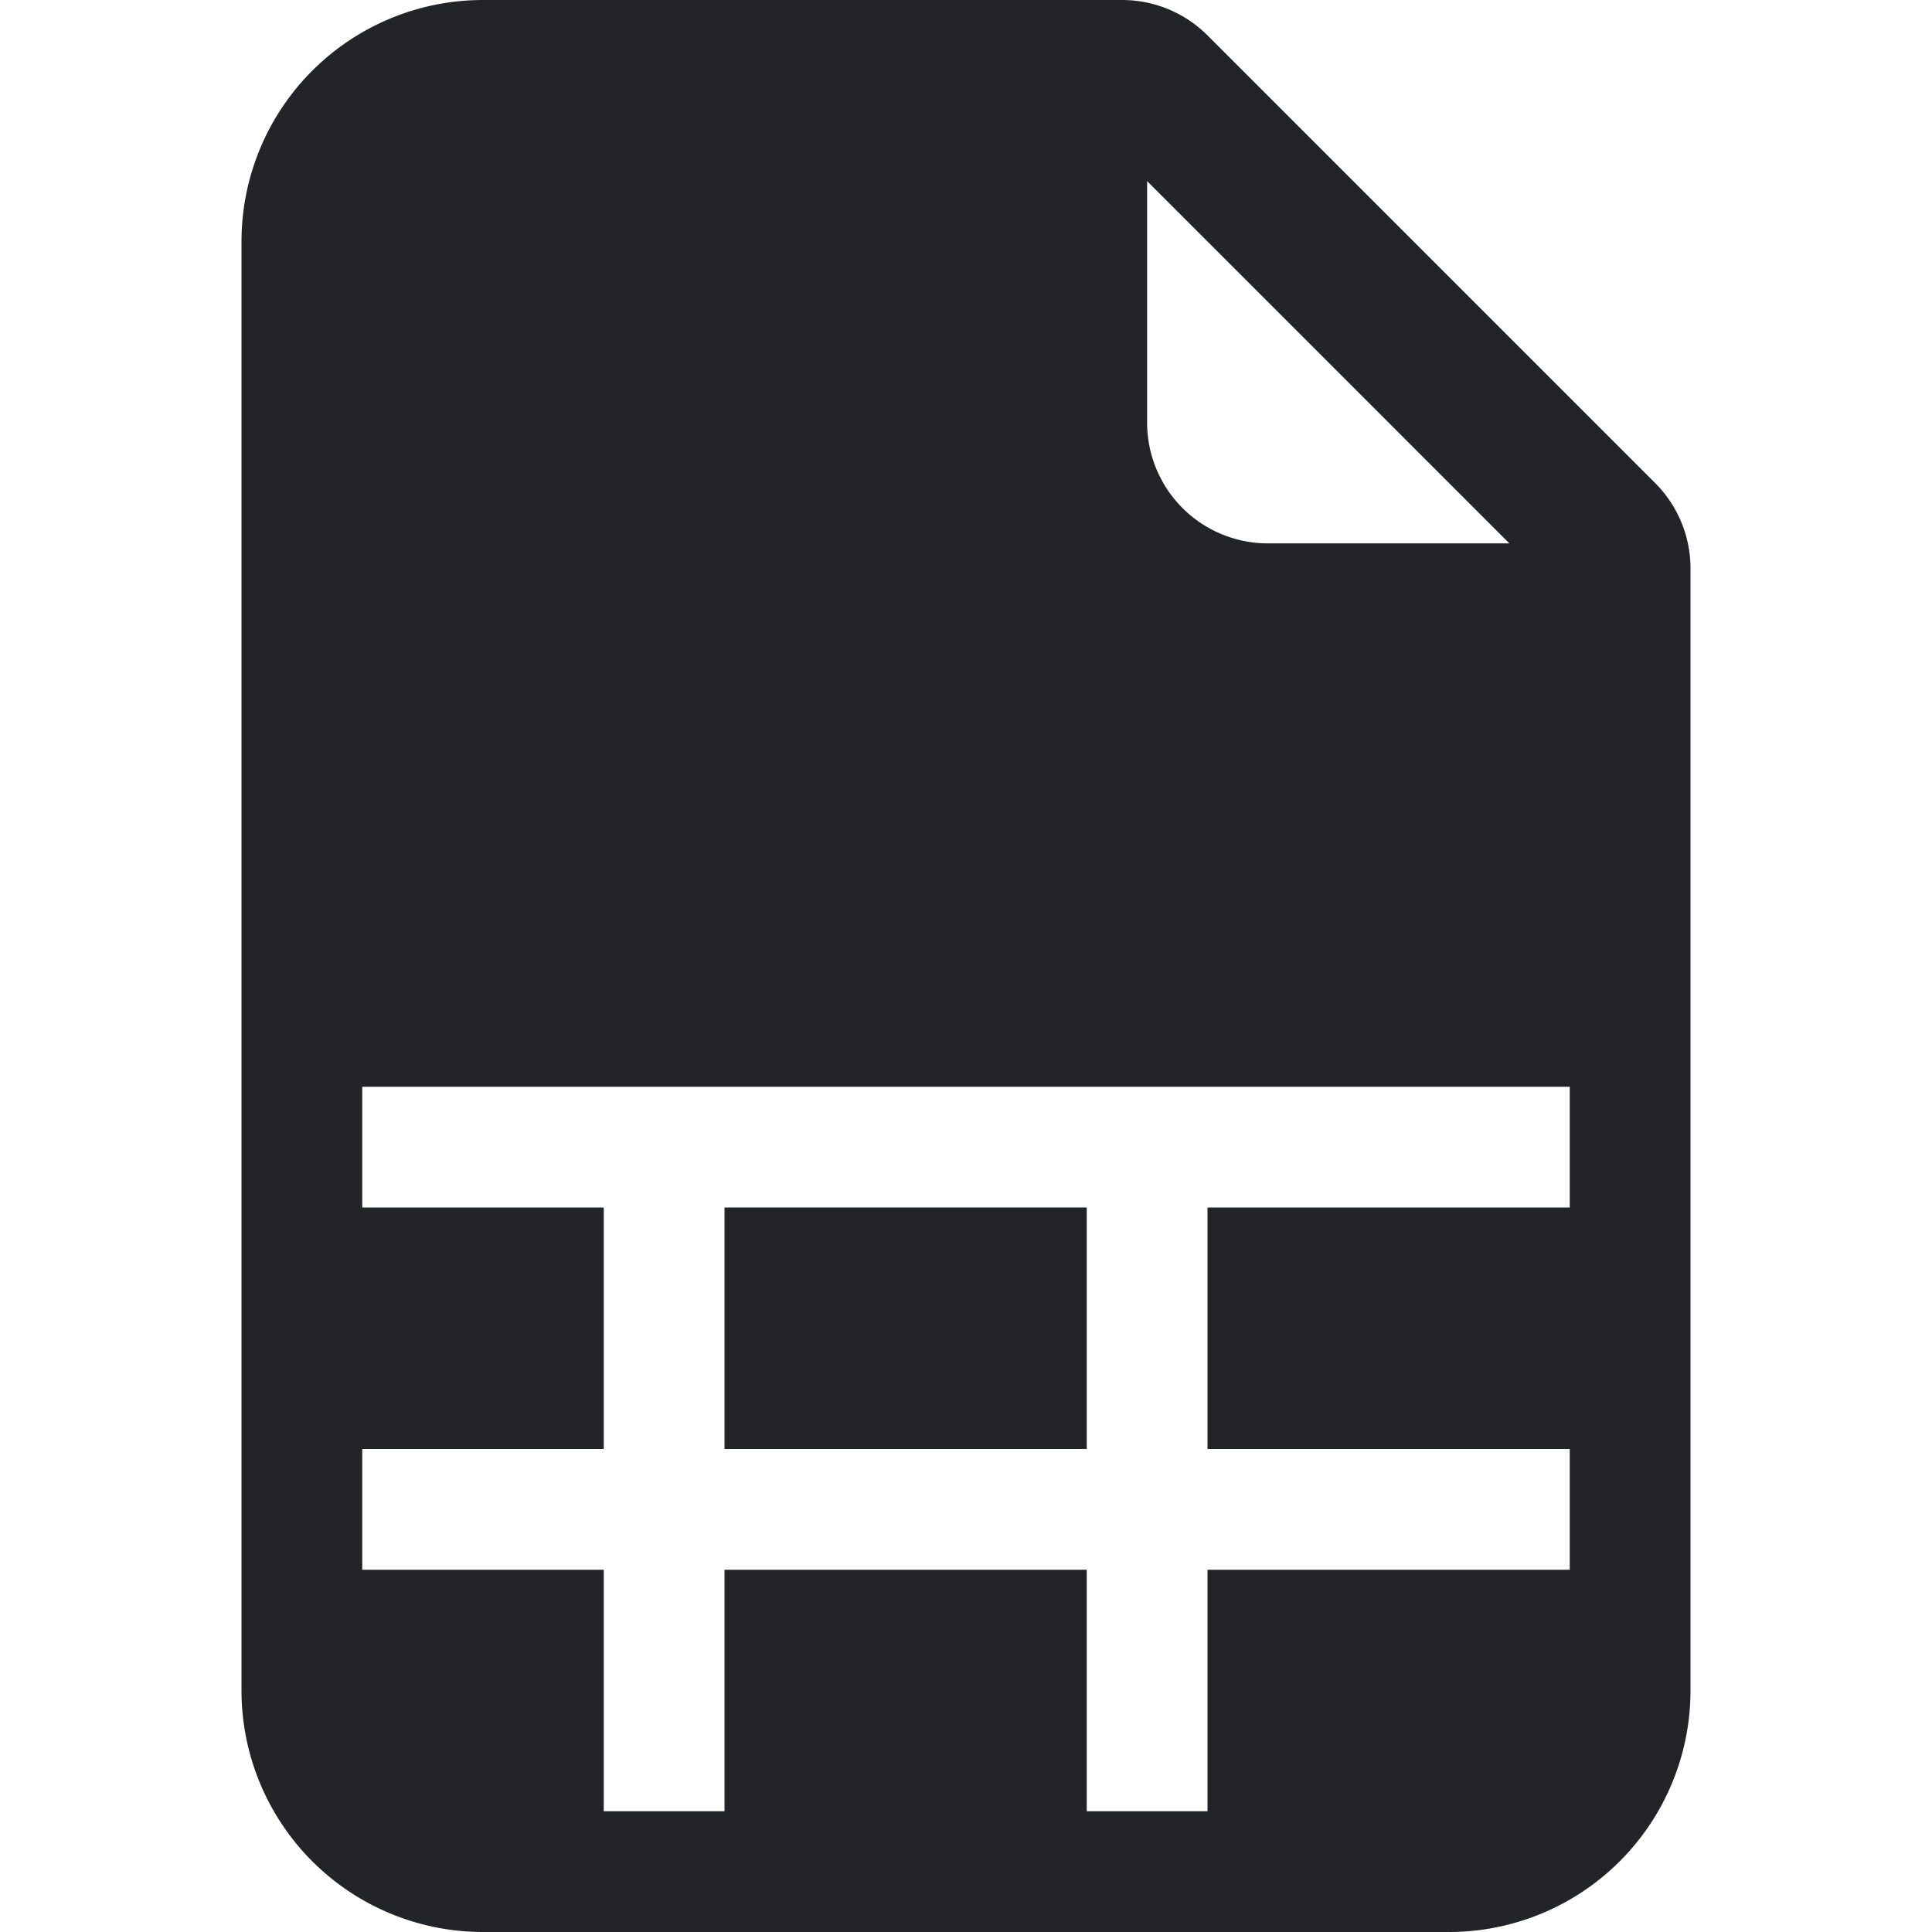 <svg xmlns="http://www.w3.org/2000/svg" width="16" height="16" fill="#222428" class="bi bi-file-earmark-spreadsheet-fill" viewBox="0 0 16 16">
  <path d="M6 12v-2h3v2H6z"/>
  <path d="M9.293 0H4a2 2 0 0 0-2 2v12a2 2 0 0 0 2 2h8a2 2 0 0 0 2-2V4.707A1 1 0 0 0 13.707 4L10 .293A1 1 0 0 0 9.293 0zM9.5 3.5v-2l3 3h-2a1 1 0 0 1-1-1zM3 9h10v1h-3v2h3v1h-3v2H9v-2H6v2H5v-2H3v-1h2v-2H3V9z"/>
</svg>